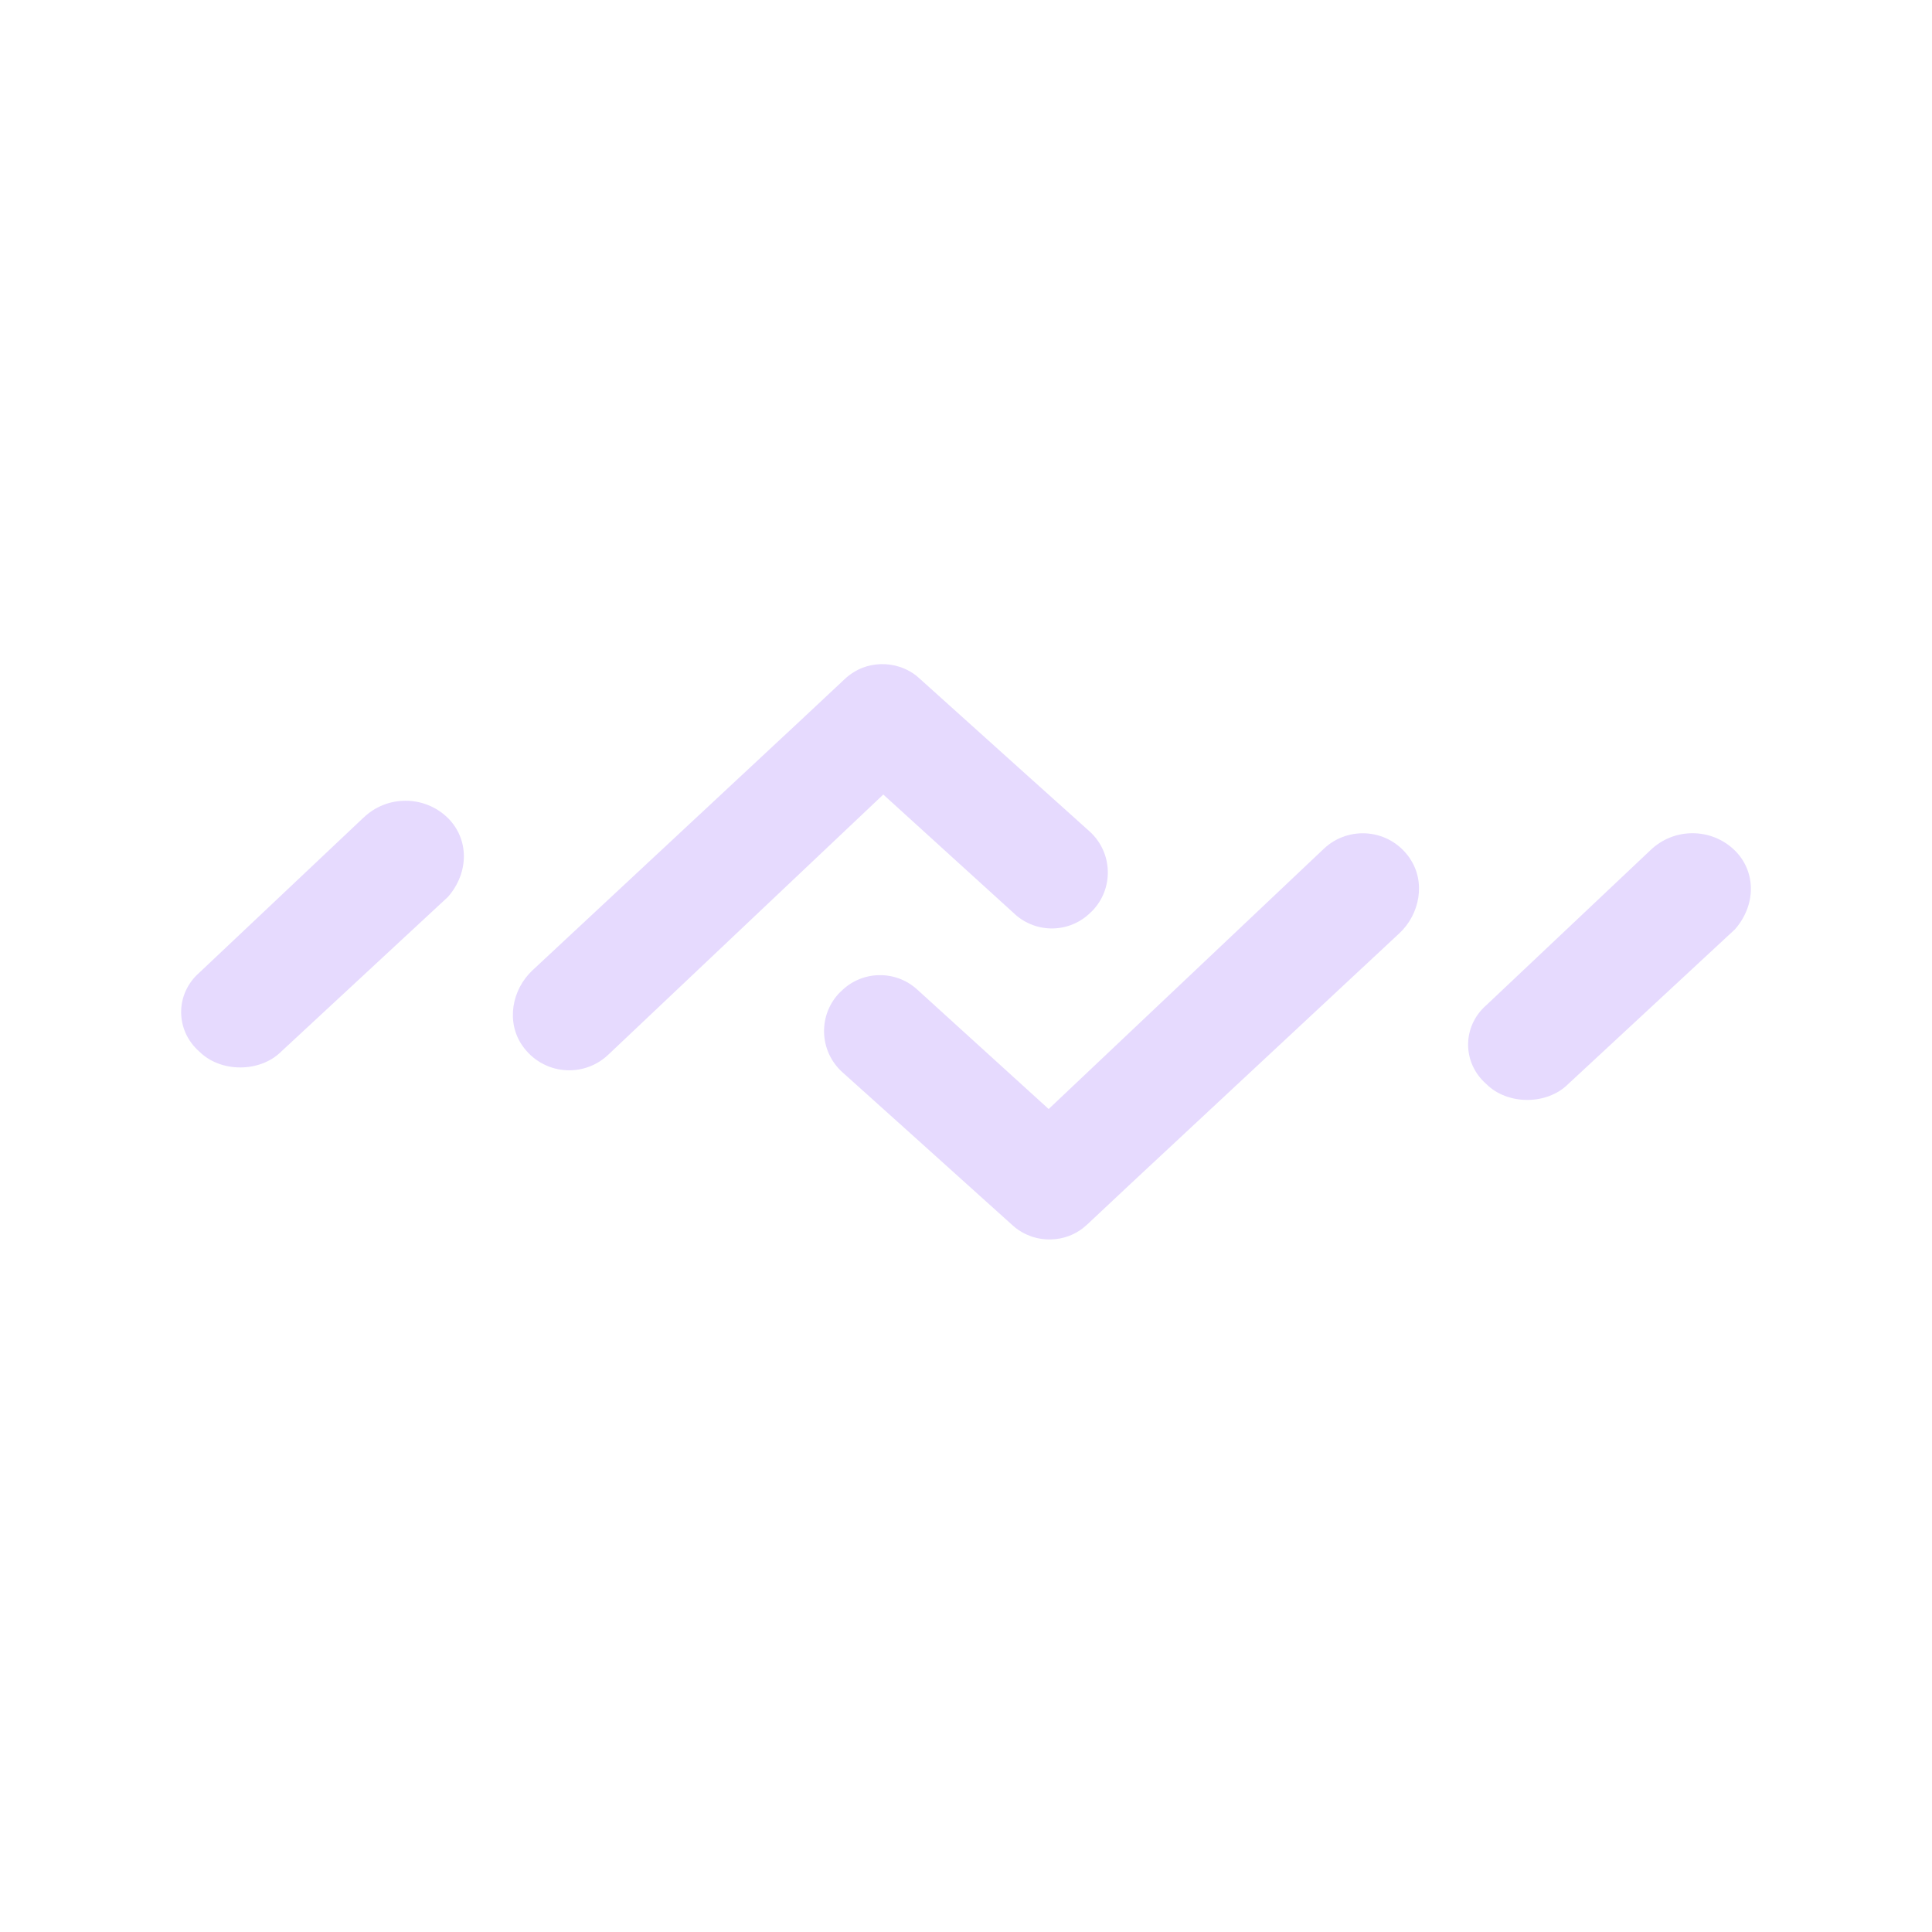 <svg width="32" height="32" viewBox="0 0 32 32" fill="none" xmlns="http://www.w3.org/2000/svg">
<path d="M6.014 13.549L3.301 16.111C2.9 16.462 2.9 17.065 3.301 17.417C3.653 17.768 4.306 17.768 4.658 17.417L7.42 14.855C7.771 14.453 7.771 13.901 7.42 13.55C7.03 13.167 6.404 13.167 6.014 13.55V13.549Z" fill="#E6DAFE"/>
<path d="M28.736 14.088C28.346 13.705 27.721 13.705 27.33 14.088L24.618 16.649C24.216 17 24.216 17.604 24.618 17.955C24.969 18.306 25.623 18.306 25.974 17.955L28.736 15.393C29.088 14.991 29.088 14.439 28.736 14.088Z" fill="#E6DAFE"/>
<path d="M16.807 15.14C17.168 15.468 17.723 15.456 18.067 15.11L18.082 15.097C18.452 14.726 18.435 14.122 18.047 13.771L17.112 12.931C17.112 12.931 17.107 12.926 17.097 12.918L15.228 11.236C15.195 11.205 15.161 11.178 15.125 11.154C15.066 11.114 15.004 11.083 14.939 11.059C14.926 11.054 14.913 11.049 14.9 11.045C14.7 10.98 14.483 10.986 14.286 11.06C14.286 11.06 14.286 11.061 14.285 11.061C14.259 11.071 14.234 11.083 14.208 11.095C14.182 11.109 14.157 11.123 14.132 11.139C14.107 11.153 14.084 11.17 14.061 11.188C14.037 11.207 14.014 11.226 13.992 11.247L13.269 11.924L8.821 16.07C8.477 16.391 8.382 16.924 8.647 17.312C8.984 17.805 9.66 17.861 10.073 17.471L14.63 13.16L16.808 15.14H16.807Z" fill="#E6DAFE"/>
<path d="M23.352 14.217C23.015 13.724 22.339 13.668 21.926 14.059L17.369 18.369L15.191 16.389C14.83 16.061 14.275 16.074 13.931 16.419L13.916 16.432C13.546 16.803 13.563 17.407 13.951 17.758L14.886 18.598C14.886 18.598 14.891 18.603 14.902 18.612L16.77 20.294C16.803 20.324 16.837 20.351 16.873 20.375C16.932 20.415 16.994 20.446 17.059 20.47C17.073 20.475 17.085 20.48 17.098 20.485C17.298 20.549 17.515 20.544 17.712 20.469C17.712 20.469 17.712 20.468 17.713 20.468C17.739 20.458 17.764 20.446 17.79 20.434C17.816 20.421 17.841 20.407 17.866 20.391C17.891 20.376 17.914 20.359 17.937 20.342C17.961 20.323 17.984 20.303 18.006 20.283L18.729 19.605L23.177 15.459C23.521 15.138 23.616 14.605 23.351 14.217H23.352Z" fill="#E6DAFE"/>
</svg>
